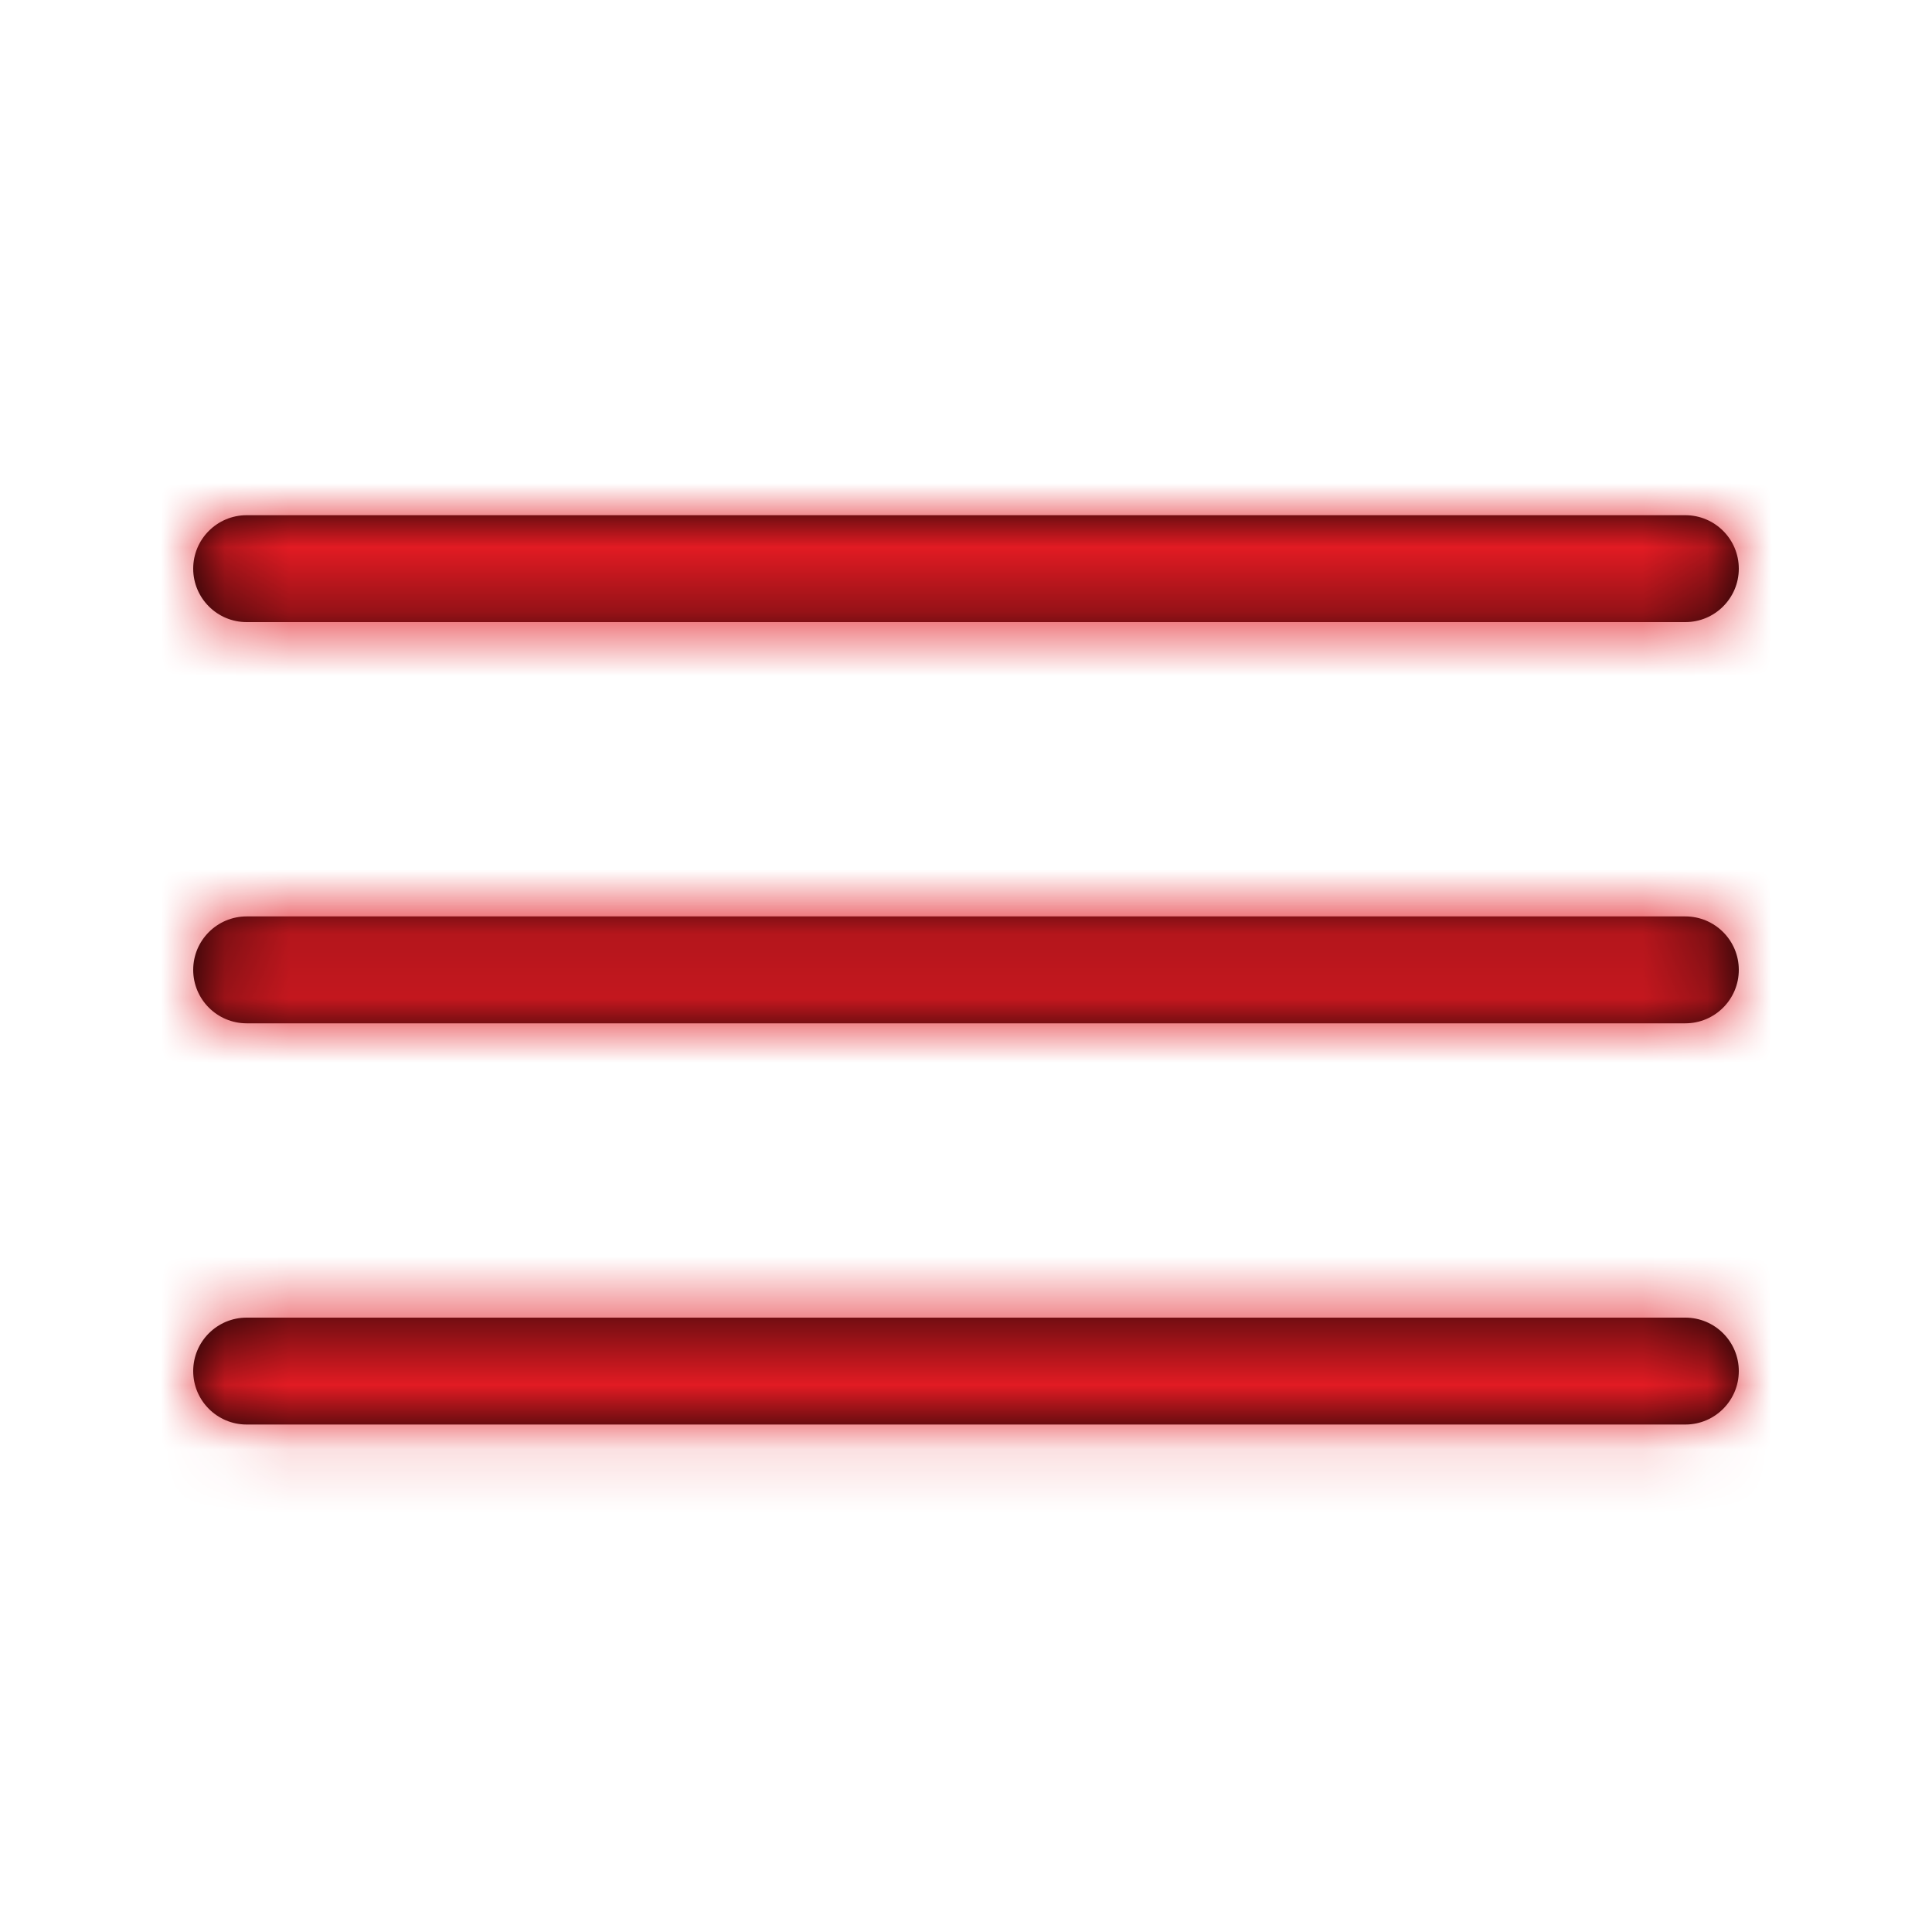 <?xml version="1.0" encoding="UTF-8"?>
<svg width="30px" height="30px" viewBox="0 0 30 30" version="1.1" xmlns="http://www.w3.org/2000/svg" xmlns:xlink="http://www.w3.org/1999/xlink">
    <!-- Generator: Sketch 58 (84663) - https://sketch.com -->
    <title>menu</title>
    <desc>Created with Sketch.</desc>
    <defs>
        <path d="M26.17,20.46 C26.628,20.46 27,20.832 27,21.29 C27,21.748 26.628,22.12 26.17,22.12 L3.83,22.12 C3.372,22.12 3,21.748 3,21.29 C3,20.832 3.372,20.46 3.83,20.46 L26.17,20.46 Z M26.17,14.23 C26.628,14.23 27,14.602 27,15.06 C27,15.518 26.628,15.89 26.17,15.89 L3.83,15.89 C3.372,15.89 3,15.518 3,15.06 C3,14.602 3.372,14.23 3.83,14.23 L26.17,14.23 Z M26.17,8 C26.628,8 27,8.372 27,8.83 C27,9.288 26.628,9.66 26.17,9.66 L3.83,9.66 C3.372,9.66 3,9.288 3,8.83 C3,8.372 3.372,8 3.83,8 L26.17,8 Z" id="path-1"></path>
    </defs>
    <g id="menu" stroke="none" stroke-width="1" fill="none" fill-rule="evenodd">
        <mask id="mask-2" fill="white">
            <use xlink:href="#path-1"></use>
        </mask>
        <use id="Mask" fill="#000000" xlink:href="#path-1"></use>
        <g id="palette/additional/lightblue" mask="url(#mask-2)" fill="#E21B23" fill-rule="nonzero">
            <g transform="translate(-59, -38)" id="color">
                <rect x="0" y="0" width="147" height="106"></rect>
            </g>
        </g>
    </g>
</svg>